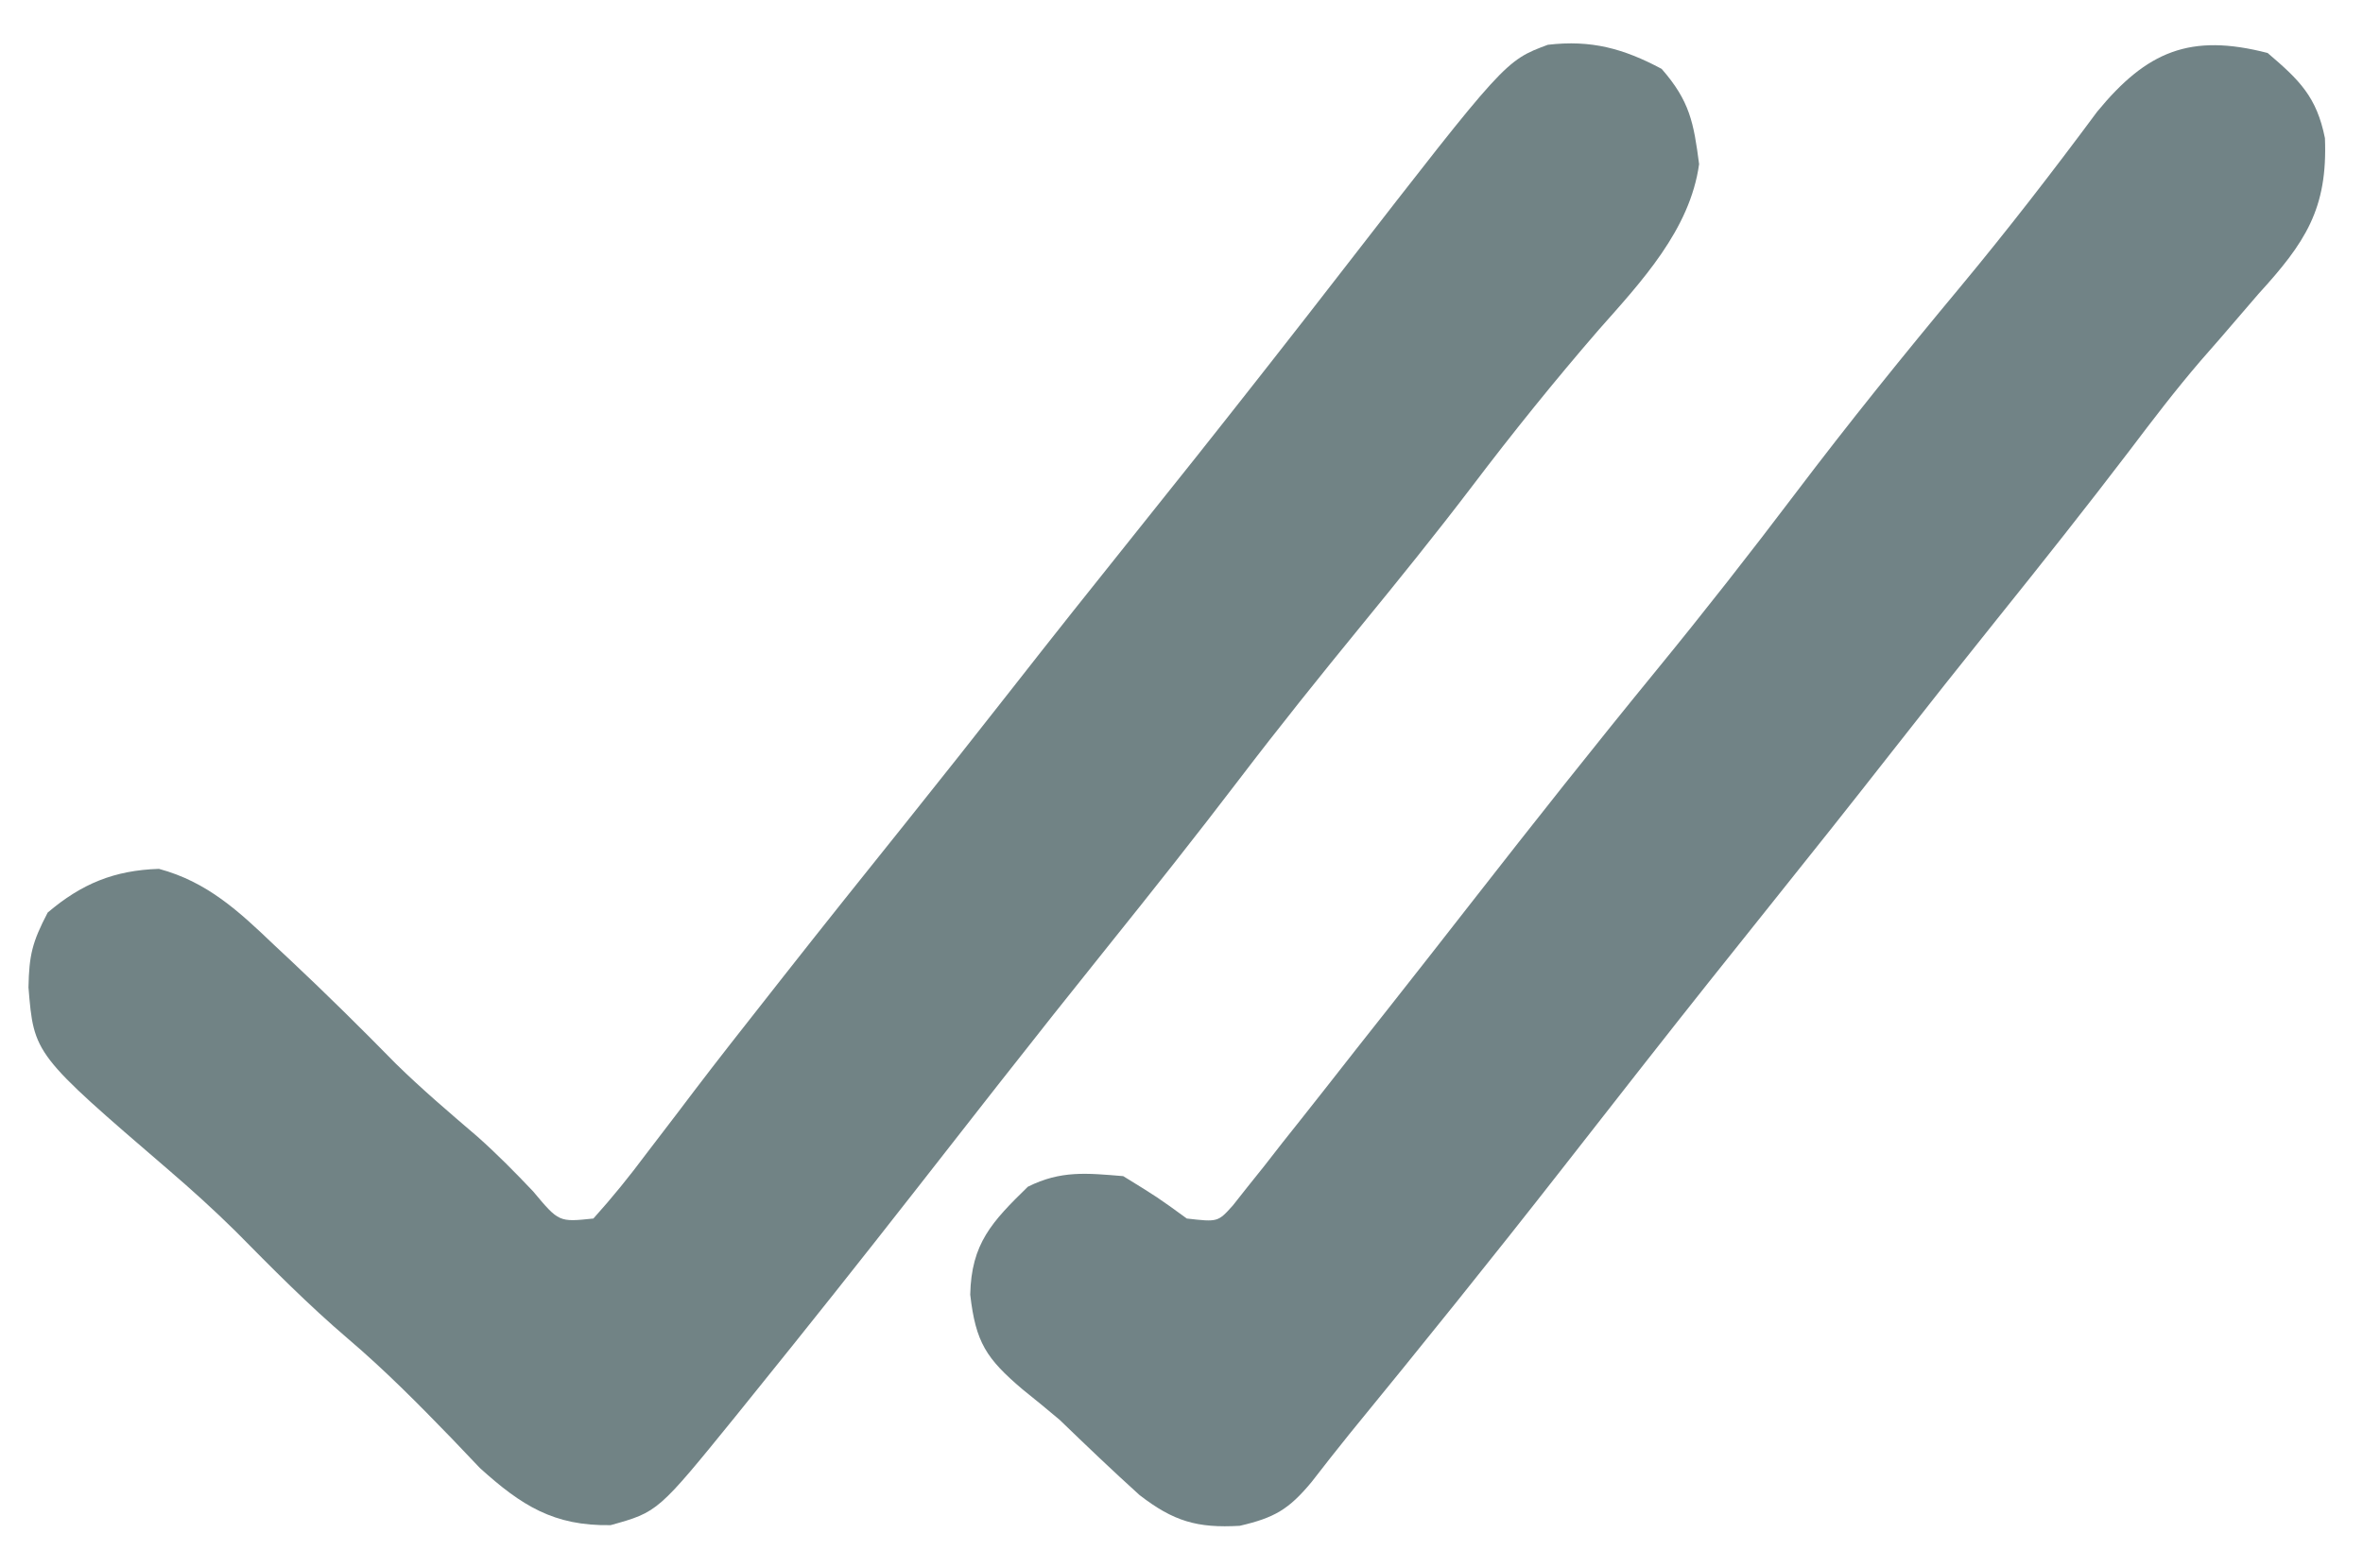 <?xml version="1.0" encoding="UTF-8"?>
<svg version="1.1" xmlns="http://www.w3.org/2000/svg" width="223" height="148">
<path d="M0 0 C2.659 3.039 3.023 5.077 3.535 8.988 C2.676 15.197 -1.917 20.083 -5.938 24.625 C-10.103 29.437 -14.055 34.34 -17.901 39.413 C-21.281 43.851 -24.78 48.183 -28.312 52.5 C-32.239 57.302 -36.114 62.13 -39.875 67.062 C-43.935 72.384 -48.088 77.623 -52.279 82.842 C-55.668 87.064 -59.033 91.303 -62.375 95.562 C-63.052 96.425 -63.052 96.425 -63.742 97.305 C-65.994 100.176 -68.242 103.05 -70.488 105.926 C-75.525 112.367 -80.609 118.767 -85.75 125.125 C-86.294 125.8 -86.838 126.476 -87.398 127.171 C-94.726 136.198 -94.726 136.198 -99.188 137.438 C-104.535 137.53 -107.597 135.6 -111.523 132.047 C-112.842 130.662 -112.842 130.662 -114.188 129.25 C-117.335 125.996 -120.488 122.814 -123.938 119.875 C-127.693 116.672 -131.125 113.204 -134.59 109.691 C-136.625 107.685 -138.708 105.799 -140.875 103.938 C-153.608 92.994 -153.608 92.994 -154.125 86.688 C-154.064 83.636 -153.775 82.428 -152.312 79.625 C-149.116 76.908 -146.031 75.634 -141.812 75.5 C-137.25 76.725 -134.277 79.498 -130.938 82.688 C-130.409 83.182 -129.88 83.677 -129.335 84.187 C-125.97 87.349 -122.691 90.59 -119.457 93.887 C-116.988 96.309 -114.361 98.539 -111.734 100.789 C-109.891 102.43 -108.198 104.148 -106.5 105.938 C-104.07 108.845 -104.07 108.845 -100.812 108.5 C-99.013 106.5 -97.414 104.526 -95.812 102.375 C-94.822 101.079 -93.831 99.784 -92.84 98.488 C-92.336 97.823 -91.831 97.157 -91.312 96.471 C-89.033 93.475 -86.705 90.519 -84.375 87.562 C-83.924 86.989 -83.474 86.415 -83.01 85.824 C-79.135 80.893 -75.217 75.998 -71.293 71.106 C-67.942 66.923 -64.618 62.72 -61.312 58.5 C-57.508 53.643 -53.673 48.813 -49.812 44 C-45.935 39.164 -42.077 34.313 -38.25 29.438 C-37.802 28.867 -37.353 28.296 -36.891 27.708 C-34.583 24.767 -32.284 21.82 -29.996 18.863 C-14.768 -0.77 -14.768 -0.77 -10.742 -2.273 C-6.651 -2.754 -3.606 -1.923 0 0 Z " fill="#718385" transform="translate(156.812,6.5)"/>
<path d="M0 0 C3.024 2.574 4.63 4.151 5.408 8.038 C5.677 14.731 3.538 17.911 -0.875 22.75 C-2.081 24.148 -3.285 25.548 -4.488 26.949 C-5.087 27.634 -5.686 28.319 -6.303 29.025 C-8.677 31.788 -10.866 34.656 -13.062 37.562 C-17.123 42.885 -21.276 48.125 -25.469 53.344 C-28.839 57.542 -32.181 61.761 -35.5 66 C-39.304 70.857 -43.14 75.687 -47 80.5 C-50.878 85.336 -54.736 90.186 -58.562 95.062 C-59.014 95.638 -59.465 96.213 -59.93 96.805 C-62.182 99.676 -64.43 102.55 -66.676 105.426 C-73.229 113.806 -79.899 122.086 -86.637 130.318 C-87.856 131.823 -89.047 133.349 -90.234 134.879 C-92.385 137.463 -93.729 138.239 -97 139 C-101.028 139.237 -103.267 138.567 -106.461 136.098 C-109.027 133.782 -111.514 131.4 -114 129 C-115.155 128.028 -116.319 127.066 -117.5 126.125 C-120.925 123.214 -121.92 121.697 -122.438 117.188 C-122.339 112.355 -120.388 110.307 -117 107 C-113.89 105.445 -111.437 105.714 -108 106 C-104.75 108 -104.75 108 -102 110 C-99.061 110.338 -99.061 110.338 -97.641 108.753 C-97.182 108.172 -96.723 107.591 -96.25 106.992 C-95.73 106.342 -95.209 105.692 -94.673 105.023 C-94.121 104.314 -93.569 103.605 -93 102.875 C-92.423 102.149 -91.847 101.424 -91.252 100.676 C-89.493 98.458 -87.746 96.23 -86 94 C-85.029 92.77 -84.058 91.541 -83.086 90.312 C-80.379 86.884 -77.688 83.443 -75 80 C-69.278 72.67 -63.514 65.384 -57.625 58.188 C-53.158 52.727 -48.819 47.188 -44.562 41.562 C-39.551 34.942 -34.356 28.503 -29.042 22.125 C-24.55 16.719 -20.273 11.184 -16.086 5.539 C-11.402 -0.162 -7.304 -1.889 0 0 Z " fill="#718386" transform="translate(214,5)"/>
</svg>
